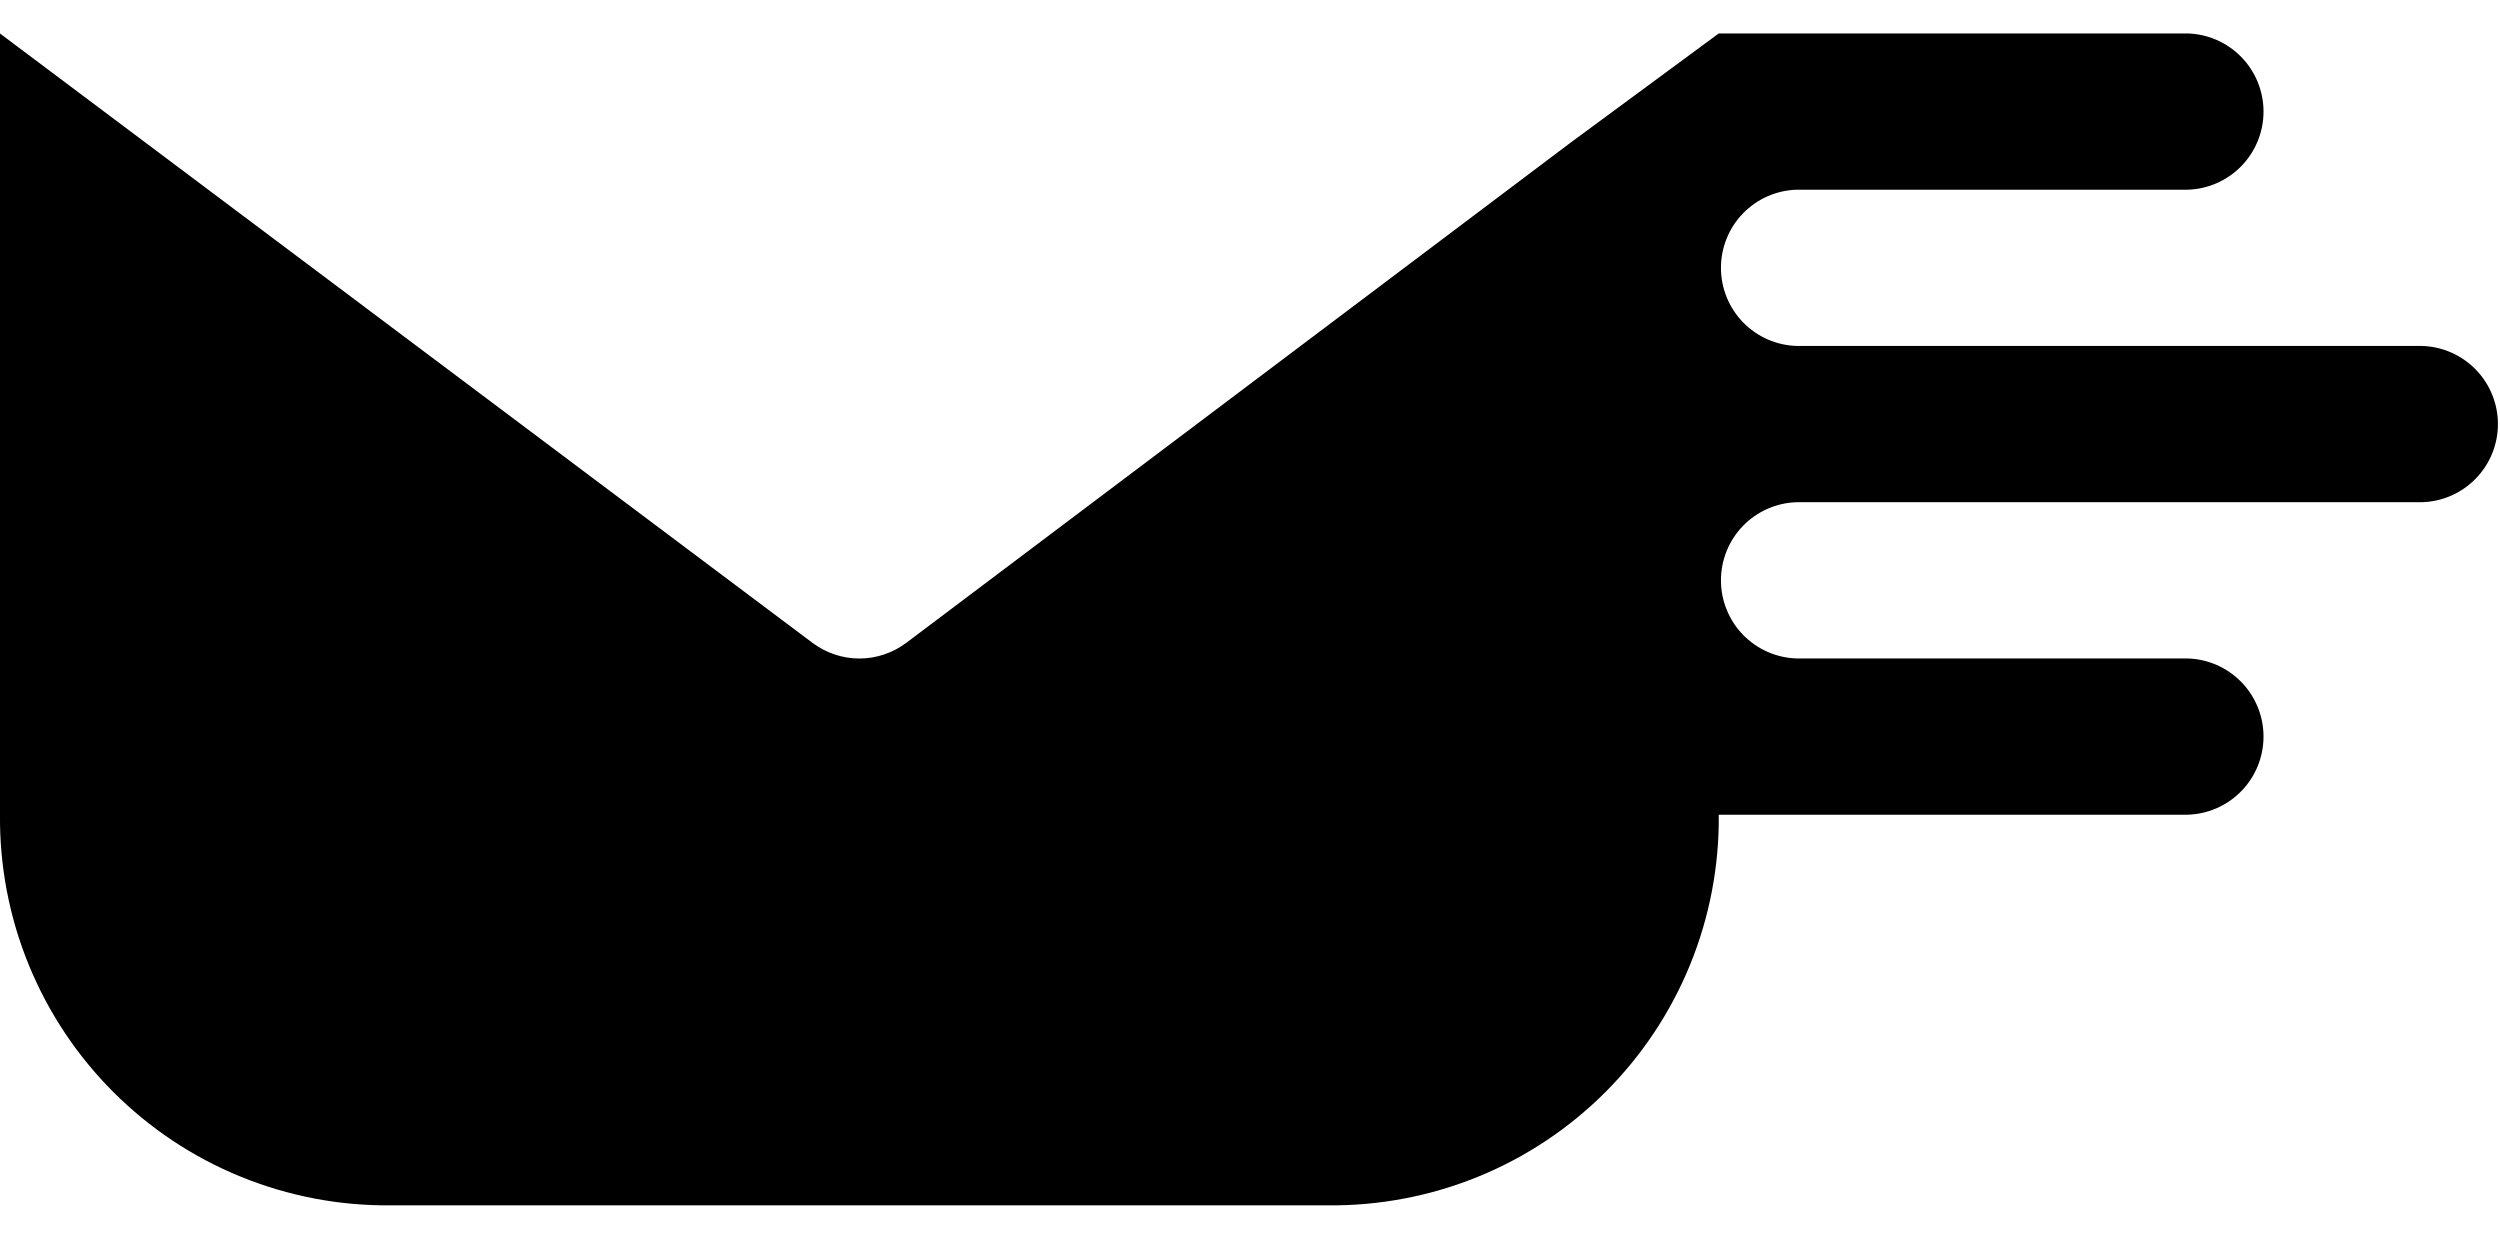 <svg width="42" height="21" viewBox="0 0 42 21" fill="none" xmlns="http://www.w3.org/2000/svg">
<path d="M13.65 10.8C13.877 10.97 14.154 11.063 14.438 11.063C14.722 11.063 14.998 10.97 15.225 10.8L26.381 2.4L28.875 0.562H36.75C37.092 0.571 37.417 0.714 37.655 0.959C37.894 1.204 38.027 1.533 38.027 1.875C38.027 2.216 37.894 2.545 37.655 2.79C37.417 3.035 37.092 3.178 36.75 3.187H30.188C29.846 3.196 29.522 3.339 29.283 3.584C29.045 3.829 28.912 4.158 28.912 4.5C28.912 4.841 29.045 5.17 29.283 5.415C29.522 5.66 29.846 5.803 30.188 5.812H40.688C41.03 5.821 41.355 5.964 41.593 6.209C41.832 6.454 41.965 6.783 41.965 7.125C41.965 7.466 41.832 7.795 41.593 8.04C41.355 8.285 41.03 8.428 40.688 8.437H30.188C29.846 8.446 29.522 8.589 29.283 8.834C29.045 9.079 28.912 9.408 28.912 9.75C28.912 10.091 29.045 10.42 29.283 10.665C29.522 10.91 29.846 11.053 30.188 11.062H36.75C37.092 11.071 37.417 11.214 37.655 11.459C37.894 11.704 38.027 12.033 38.027 12.374C38.027 12.716 37.894 13.045 37.655 13.29C37.417 13.535 37.092 13.678 36.75 13.687H28.875C28.884 14.551 28.72 15.408 28.393 16.209C28.066 17.009 27.583 17.735 26.972 18.346C26.361 18.958 25.634 19.441 24.834 19.768C24.034 20.094 23.177 20.258 22.312 20.25H6.562C5.698 20.258 4.841 20.094 4.041 19.767C3.241 19.441 2.515 18.957 1.904 18.346C1.293 17.735 0.81 17.009 0.483 16.209C0.156 15.409 -0.008 14.552 0 13.688V0.563L13.65 10.8Z" fill="black"/>
</svg>

